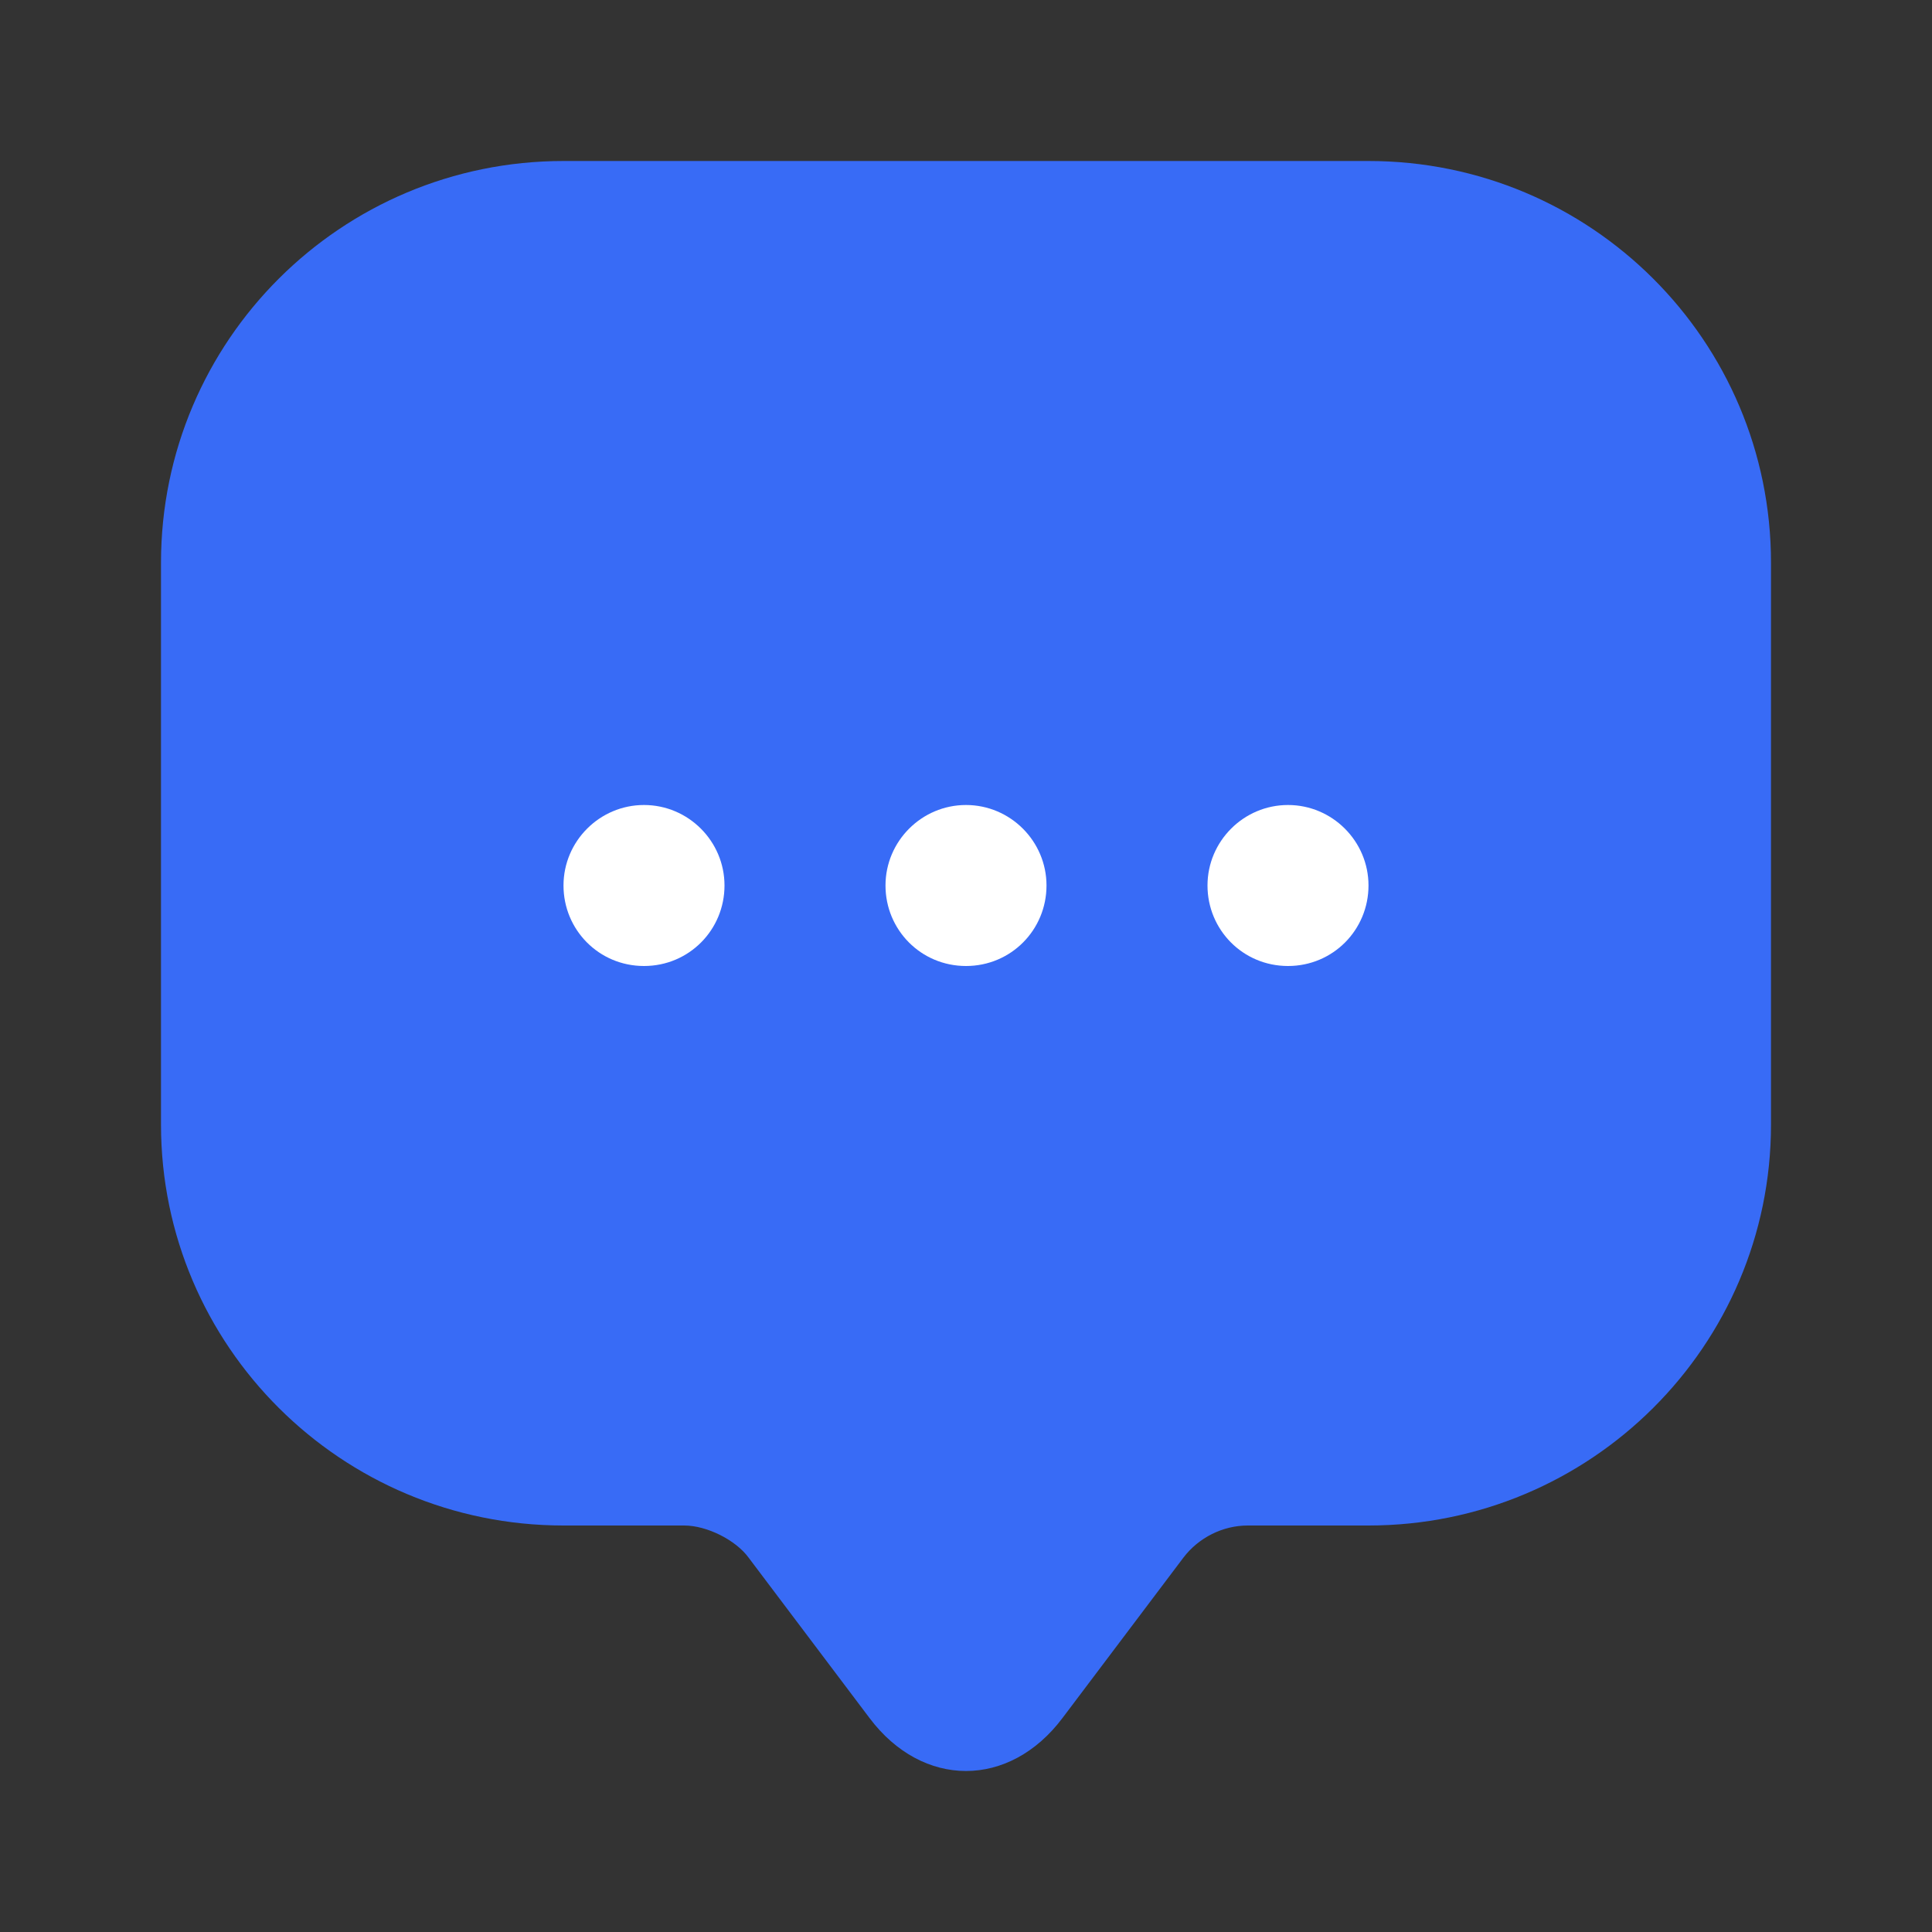 <svg width="30" height="30" viewBox="0 0 30 30" fill="none" xmlns="http://www.w3.org/2000/svg">
<rect x="0" y="0" width="30" height="30" fill="#333333" stroke="none"/>
<path d="M2.5 16.212V8.738C2.5 5.287 5.3 2.5 8.75 2.5H21.25C24.7 2.5 27.5 5.287 27.5 8.738V17.462C27.5 20.9 24.7 23.688 21.25 23.688H19.375C18.988 23.688 18.613 23.875 18.375 24.188L16.5 26.675C15.675 27.775 14.325 27.775 13.5 26.675L11.625 24.188C11.425 23.913 10.975 23.688 10.625 23.688H8.75C5.3 23.688 2.5 20.9 2.5 17.462V16.212Z" fill="#386BF6"/>
<path d="M15 15C14.3 15 13.75 14.438 13.75 13.75C13.75 13.062 14.312 12.5 15 12.5C15.688 12.5 16.25 13.062 16.25 13.75C16.25 14.438 15.7 15 15 15Z" fill="white"/>
<path d="M20 15C19.3 15 18.75 14.438 18.75 13.75C18.75 13.062 19.312 12.5 20 12.5C20.688 12.5 21.25 13.062 21.25 13.75C21.25 14.438 20.7 15 20 15Z" fill="white"/>
<path d="M10 15C9.3 15 8.75 14.438 8.75 13.75C8.75 13.062 9.312 12.5 10 12.5C10.688 12.5 11.25 13.062 11.25 13.75C11.25 14.438 10.7 15 10 15Z" fill="white"/>
</svg>
